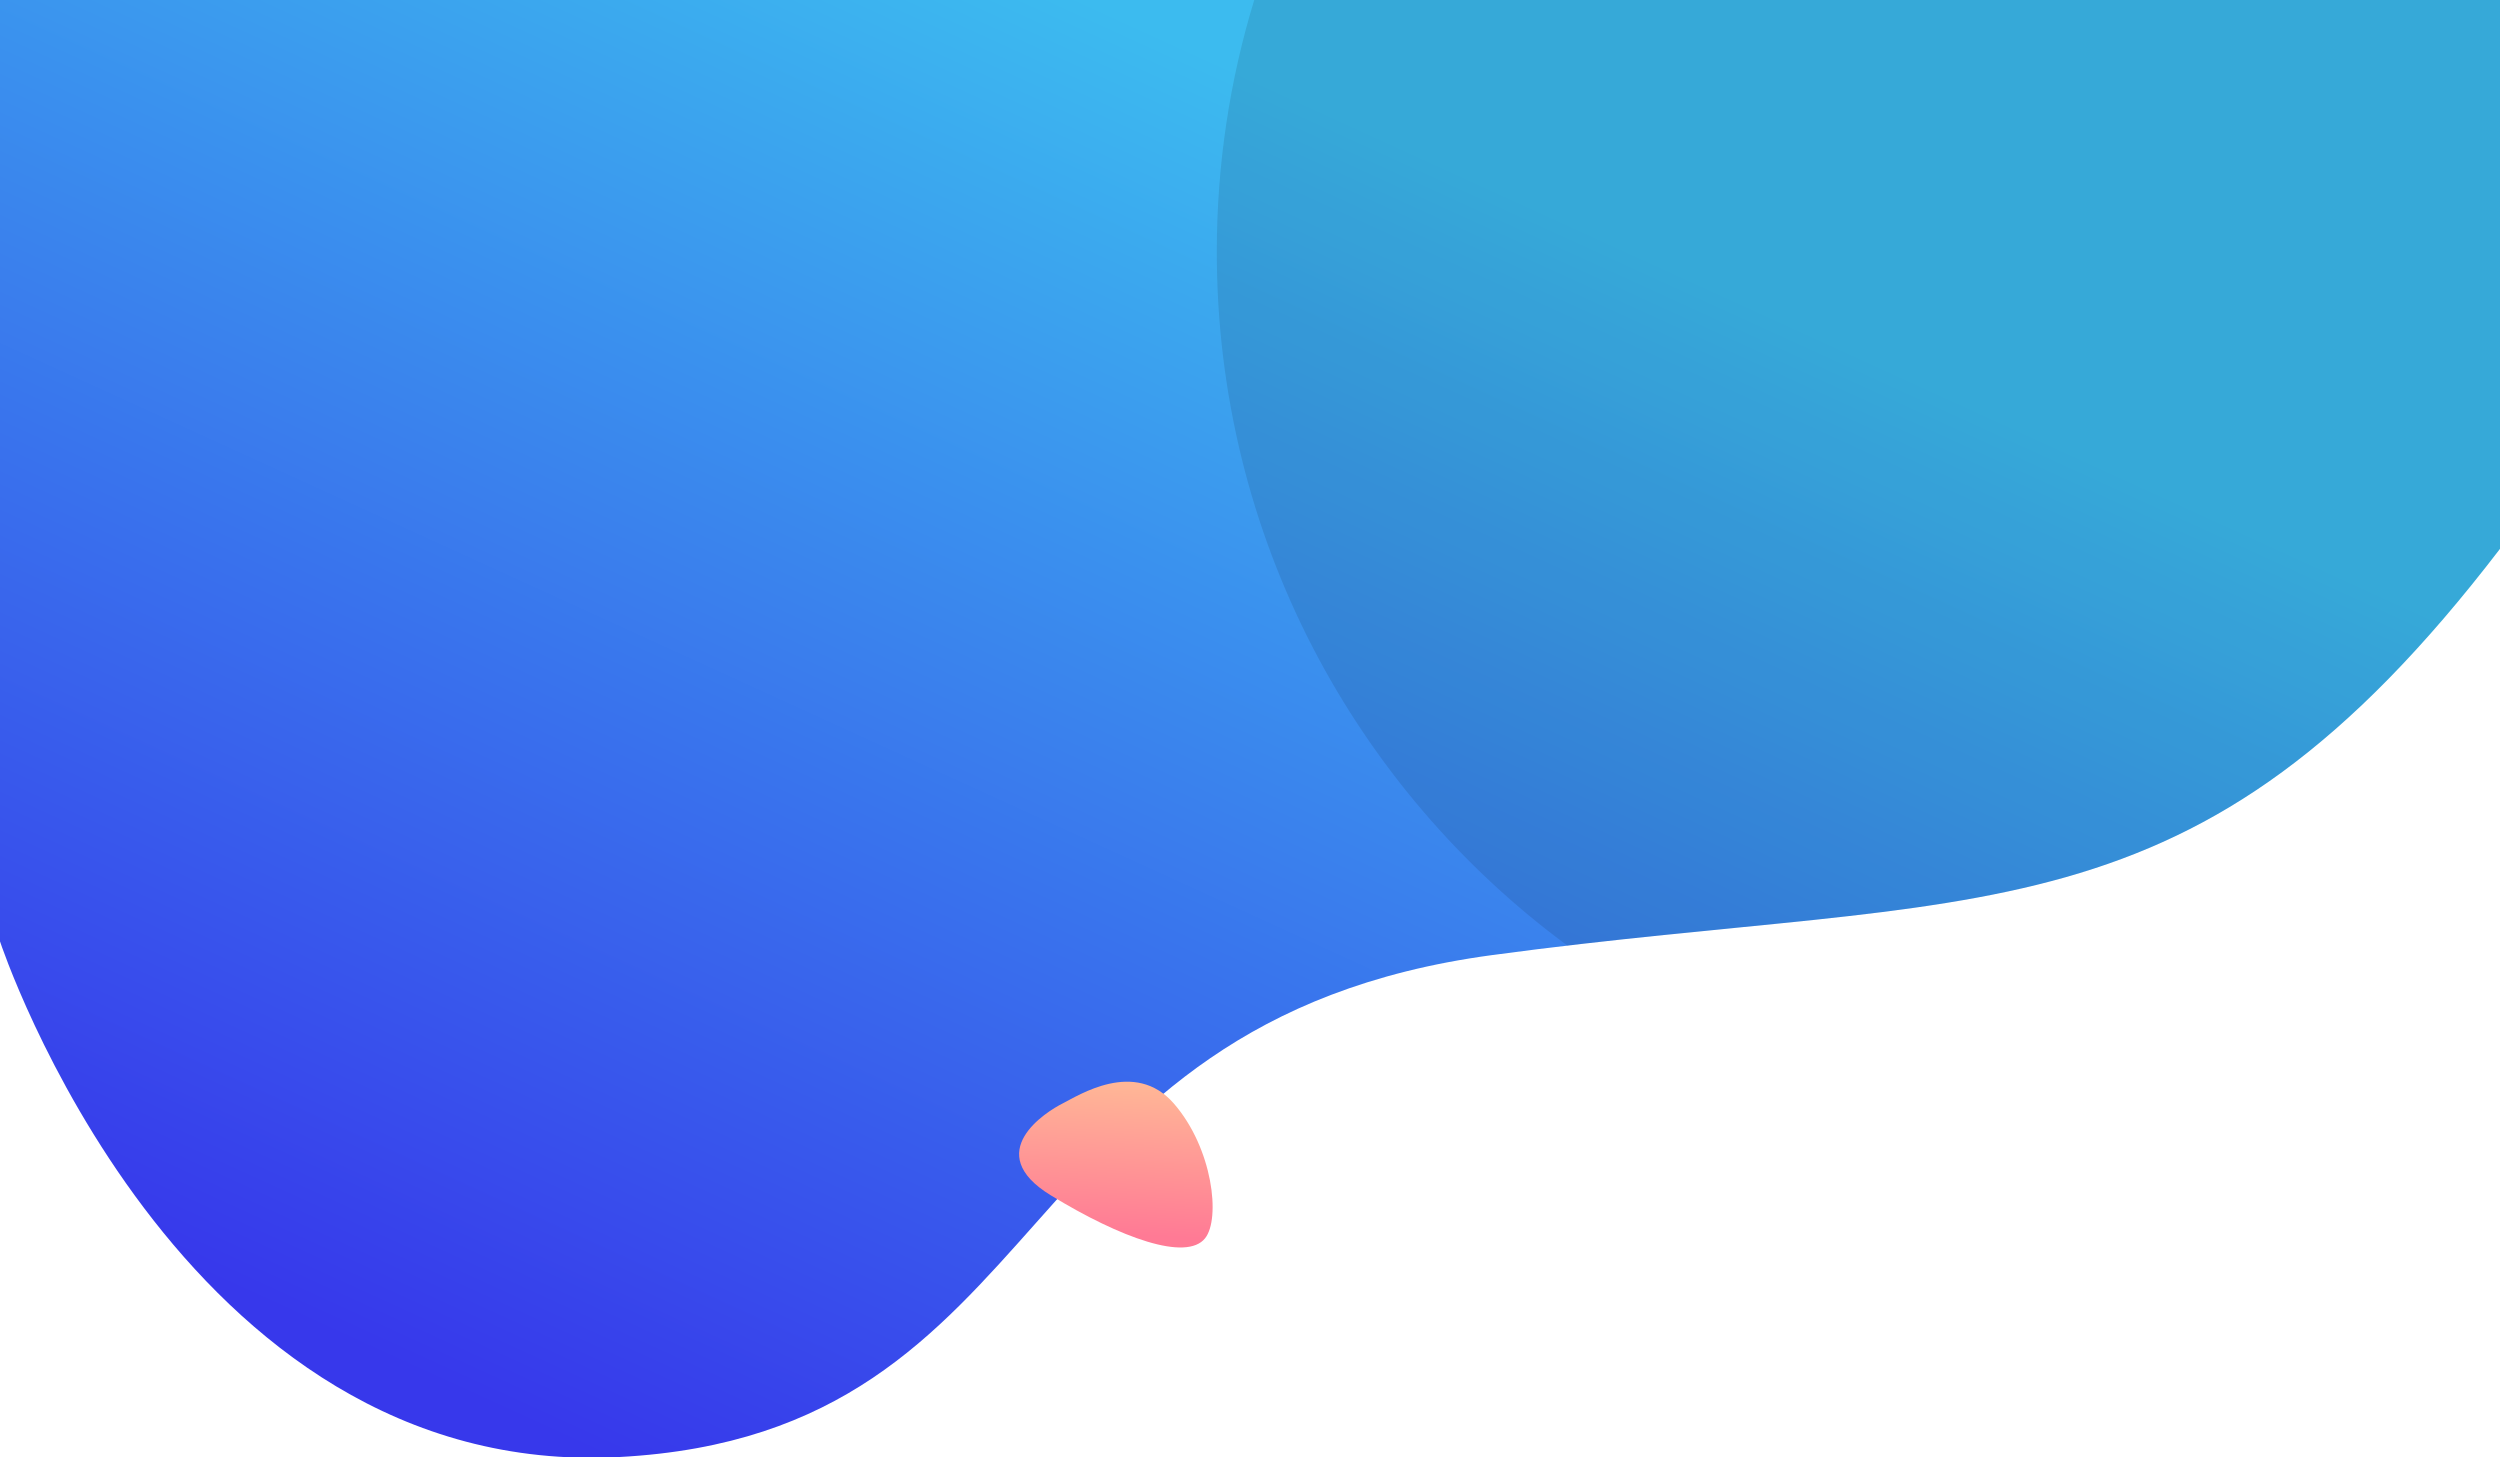 <?xml version="1.0" encoding="utf-8"?>
<!-- Generator: Adobe Illustrator 24.0.1, SVG Export Plug-In . SVG Version: 6.00 Build 0)  -->
<svg version="1.1" id="Layer_1" xmlns="http://www.w3.org/2000/svg" xmlns:xlink="http://www.w3.org/1999/xlink" x="0px" y="0px"
	 viewBox="0 0 1280 746" style="enable-background:new 0 0 1280 746;" xml:space="preserve">
<style type="text/css">
	.st0{fill:url(#SVGID_1_);}
	.st1{fill:url(#SVGID_2_);}
	.st2{fill:url(#SVGID_3_);}
	.st3{opacity:0.1;}
	.st4{fill:url(#SVGID_4_);}
	.st5{fill:none;}
</style>
<g>
	<linearGradient id="SVGID_1_" gradientUnits="userSpaceOnUse" x1="353.727" y1="767.081" x2="678.714" y2="55.765">
		<stop  offset="2.444090e-07" style="stop-color:#3738EB"/>
		<stop  offset="1" style="stop-color:#3CBBEF"/>
	</linearGradient>
	<path class="st0" d="M0,482c0,0,91,276,317,264s195-223,447-257s359-3,516-208c0-199,0-281,0-281H0"/>
</g>
<linearGradient id="SVGID_2_" gradientUnits="userSpaceOnUse" x1="573.899" y1="555.351" x2="569.924" y2="631.784">
	<stop  offset="3.067093e-07" style="stop-color:#FFB696"/>
	<stop  offset="1" style="stop-color:#FF7A95"/>
</linearGradient>
<path class="st1" d="M617,634c-9.54,11.92-43,0-79-22s-2-43,6-47s37-23,57,0S625,624,617,634z"/>
<path class="st3" d="M623,129c0,145.67,70.63,274.84,179.51,355.14c224.85-26.53,328.73-8.9,477.49-203.14c0-199,0-281,0-281H642.18
	C629.71,40.8,623,84.12,623,129z"/>
</svg>
